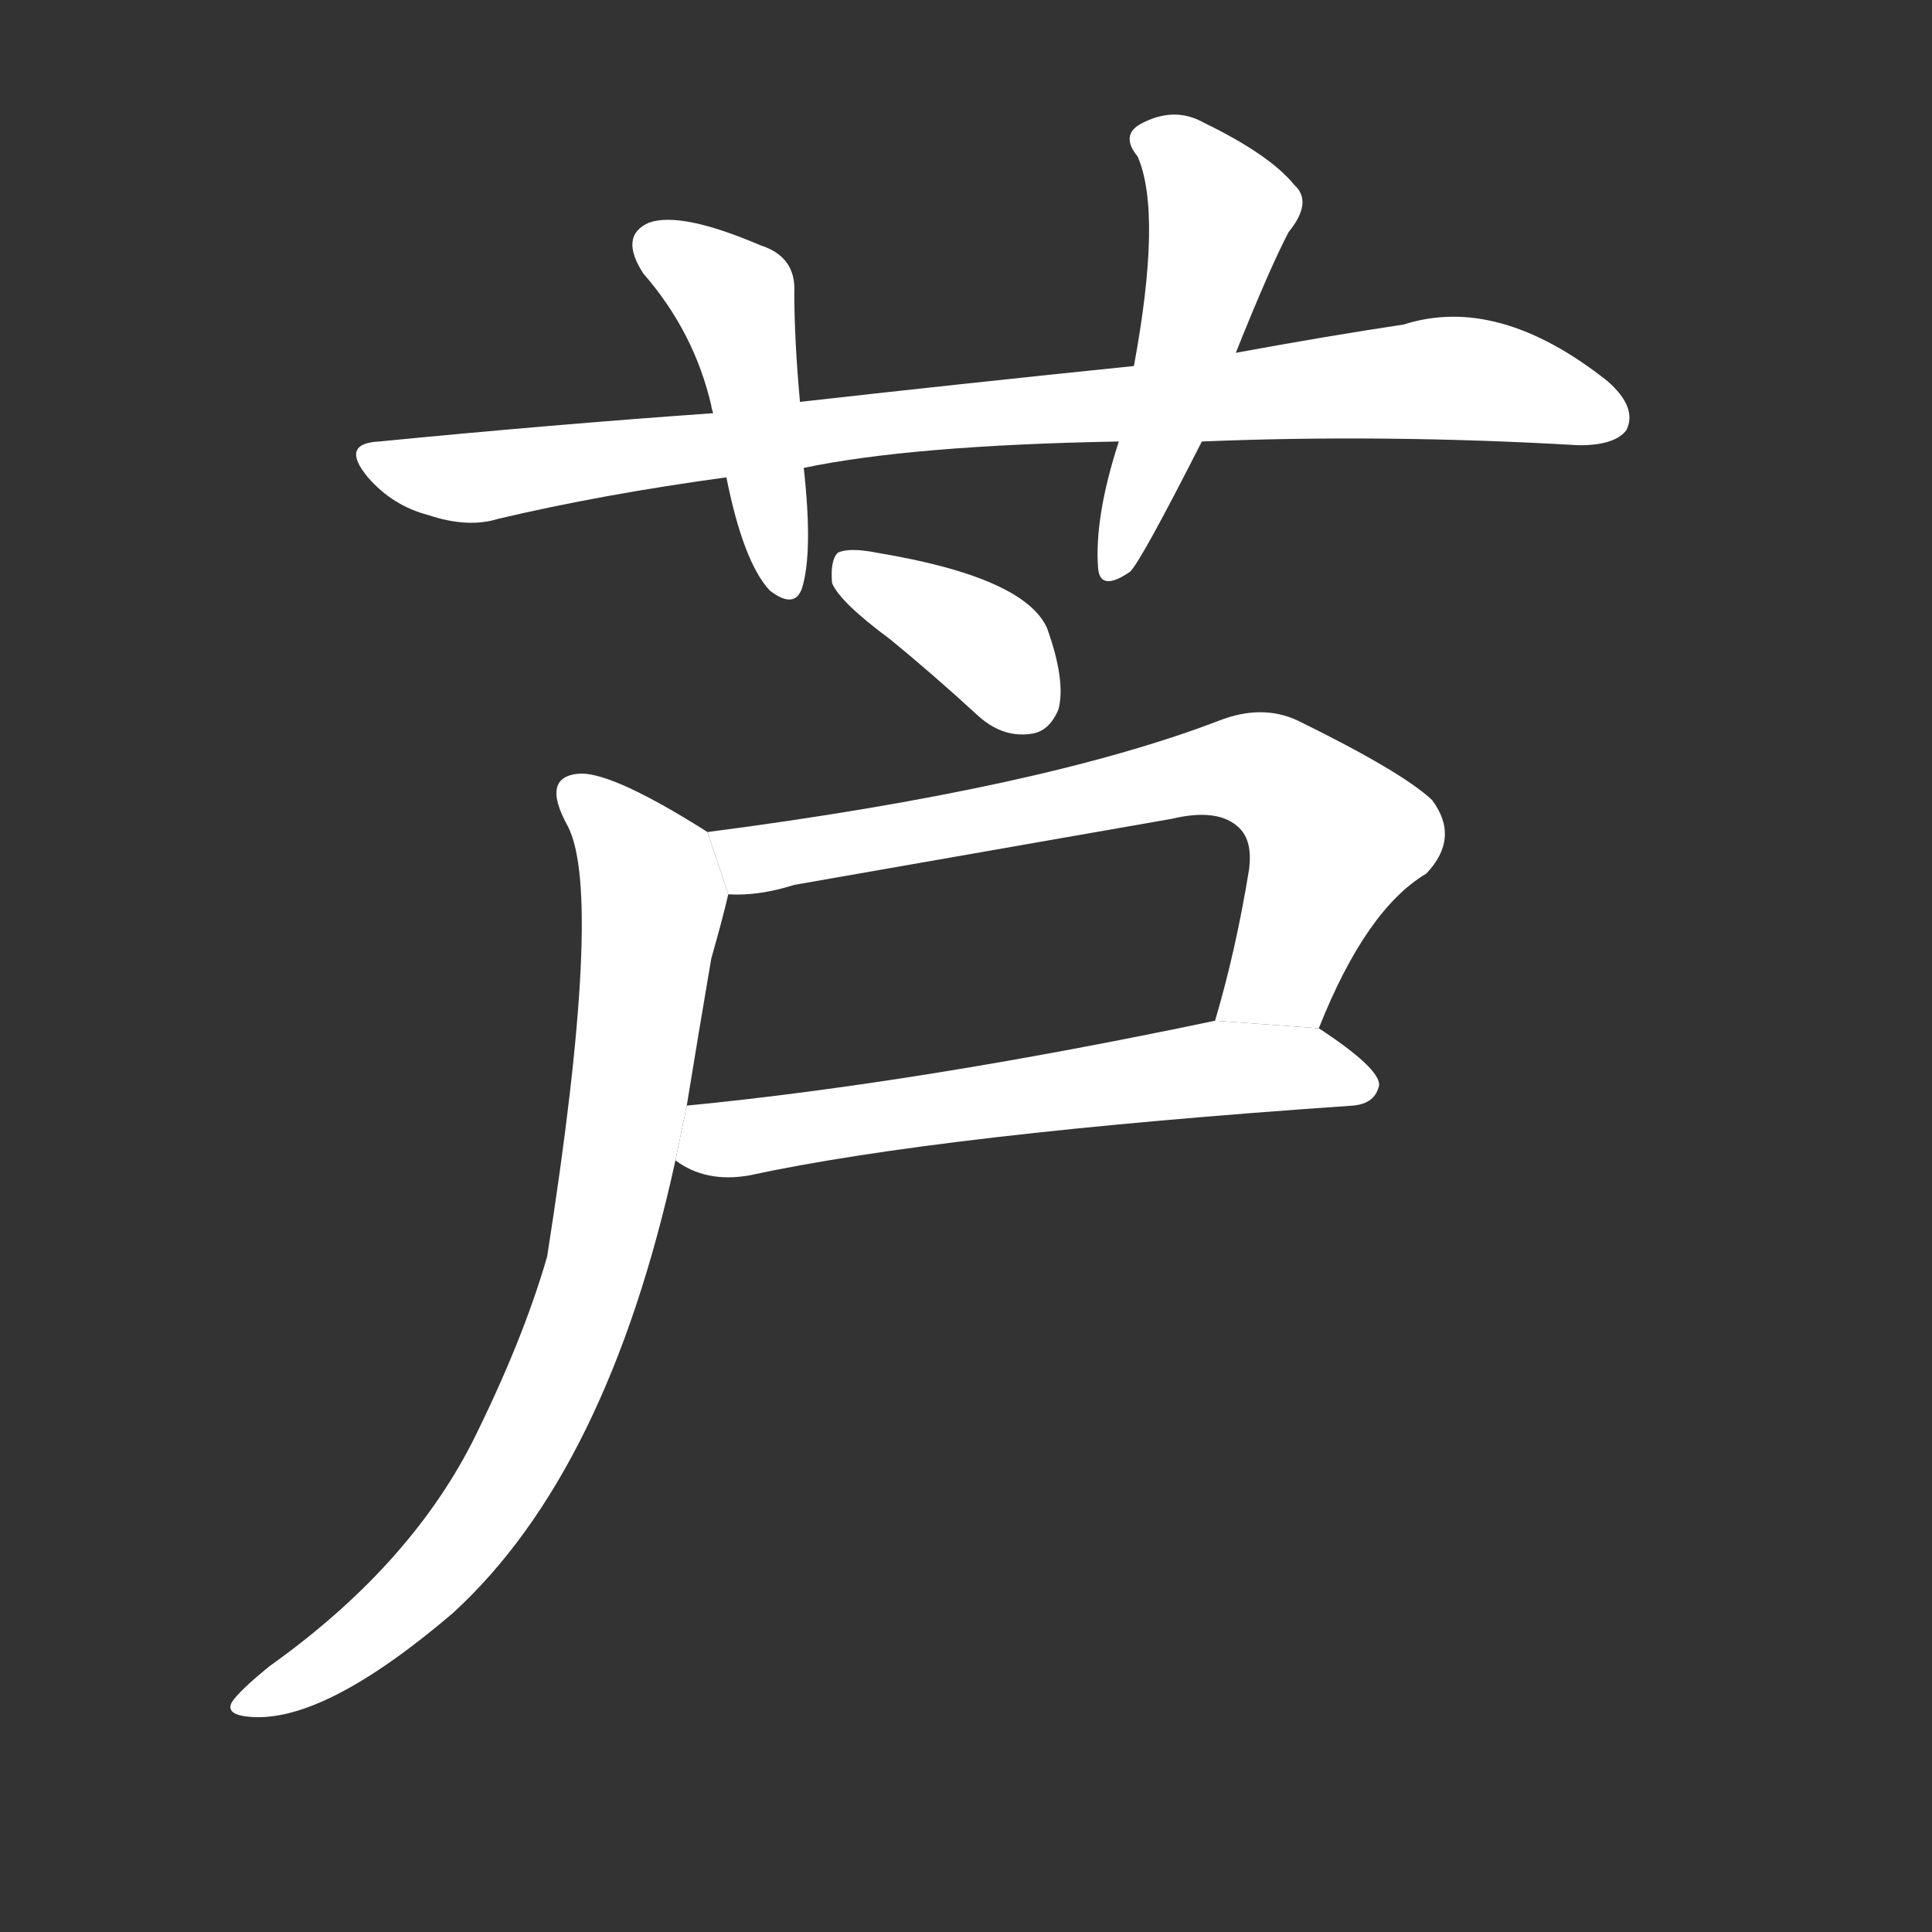 <!-- u82a6_lu2_simp_rushes_reeds -->
<!-- 82A6 -->
<!--  -->
<!--  -->
<svg viewBox="0 0 1024 1024">
  <rect x="0" y="0" width="1024" height="1024" fill="#333333" stroke="none"/>
  <g transform="scale(1, -1) translate(0, -900)">
    <path fill="#FFFFFF" d="M 637 666 Q 734 670 837 664 Q 856 664 862 672 Q 868 684 852 698 Q 794 744 744 728 Q 704 722 655 713 L 601 706 Q 513 697 424 687 L 378 681 Q 293 675 201 666 Q 180 665 195 647 Q 208 632 227 627 Q 248 620 264 625 Q 319 638 385 647 L 426 652 Q 483 664 593 666 L 637 666 Z"></path>
    <path fill="#FFFFFF" d="M 424 687 Q 421 720 421 745 Q 422 764 403 770 Q 361 788 344 782 Q 328 775 341 755 Q 368 724 377 685 Q 377 684 378 681 L 385 647 Q 394 602 408 587 Q 421 577 425 588 Q 431 607 426 652 L 424 687 Z"></path>
    <path fill="#FFFFFF" d="M 655 713 Q 673 758 683 777 Q 696 793 686 802 Q 673 818 638 835 Q 622 844 604 834 Q 594 828 603 817 Q 616 787 601 706 L 593 666 Q 580 626 582 599 Q 583 586 599 597 Q 605 603 637 666 L 655 713 Z"></path>
    <path fill="#FFFFFF" d="M 472 561 Q 494 543 518 521 Q 531 509 546 511 Q 556 512 561 524 Q 565 539 555 567 Q 543 594 465 607 Q 450 610 444 607 Q 440 603 441 591 Q 445 581 472 561 Z"></path>
    <path fill="#FFFFFF" d="M 699 355 Q 724 418 756 437 Q 774 456 759 476 Q 743 491 688 518 Q 669 527 646 518 Q 552 482 375 459 L 386 426 Q 402 425 421 431 Q 524 449 621 466 Q 646 472 657 461 Q 664 454 662 439 Q 655 396 644 359 L 699 355 Z"></path>
    <path fill="#FFFFFF" d="M 358 285 Q 374 273 397 277 Q 499 299 717 314 Q 729 315 731 325 Q 731 334 699 355 L 644 359 Q 487 326 364 314 L 358 285 Z"></path>
    <path fill="#FFFFFF" d="M 375 459 Q 326 490 308 490 Q 286 489 301 462 Q 320 425 290 234 Q 277 189 250 135 Q 216 69 143 17 Q 127 4 123 -2 Q 119 -9 133 -10 Q 172 -13 240 45 Q 322 120 358 285 L 364 314 Q 370 351 377 392 Q 383 413 386 426 L 375 459 Z"></path>
  </g>
</svg>
